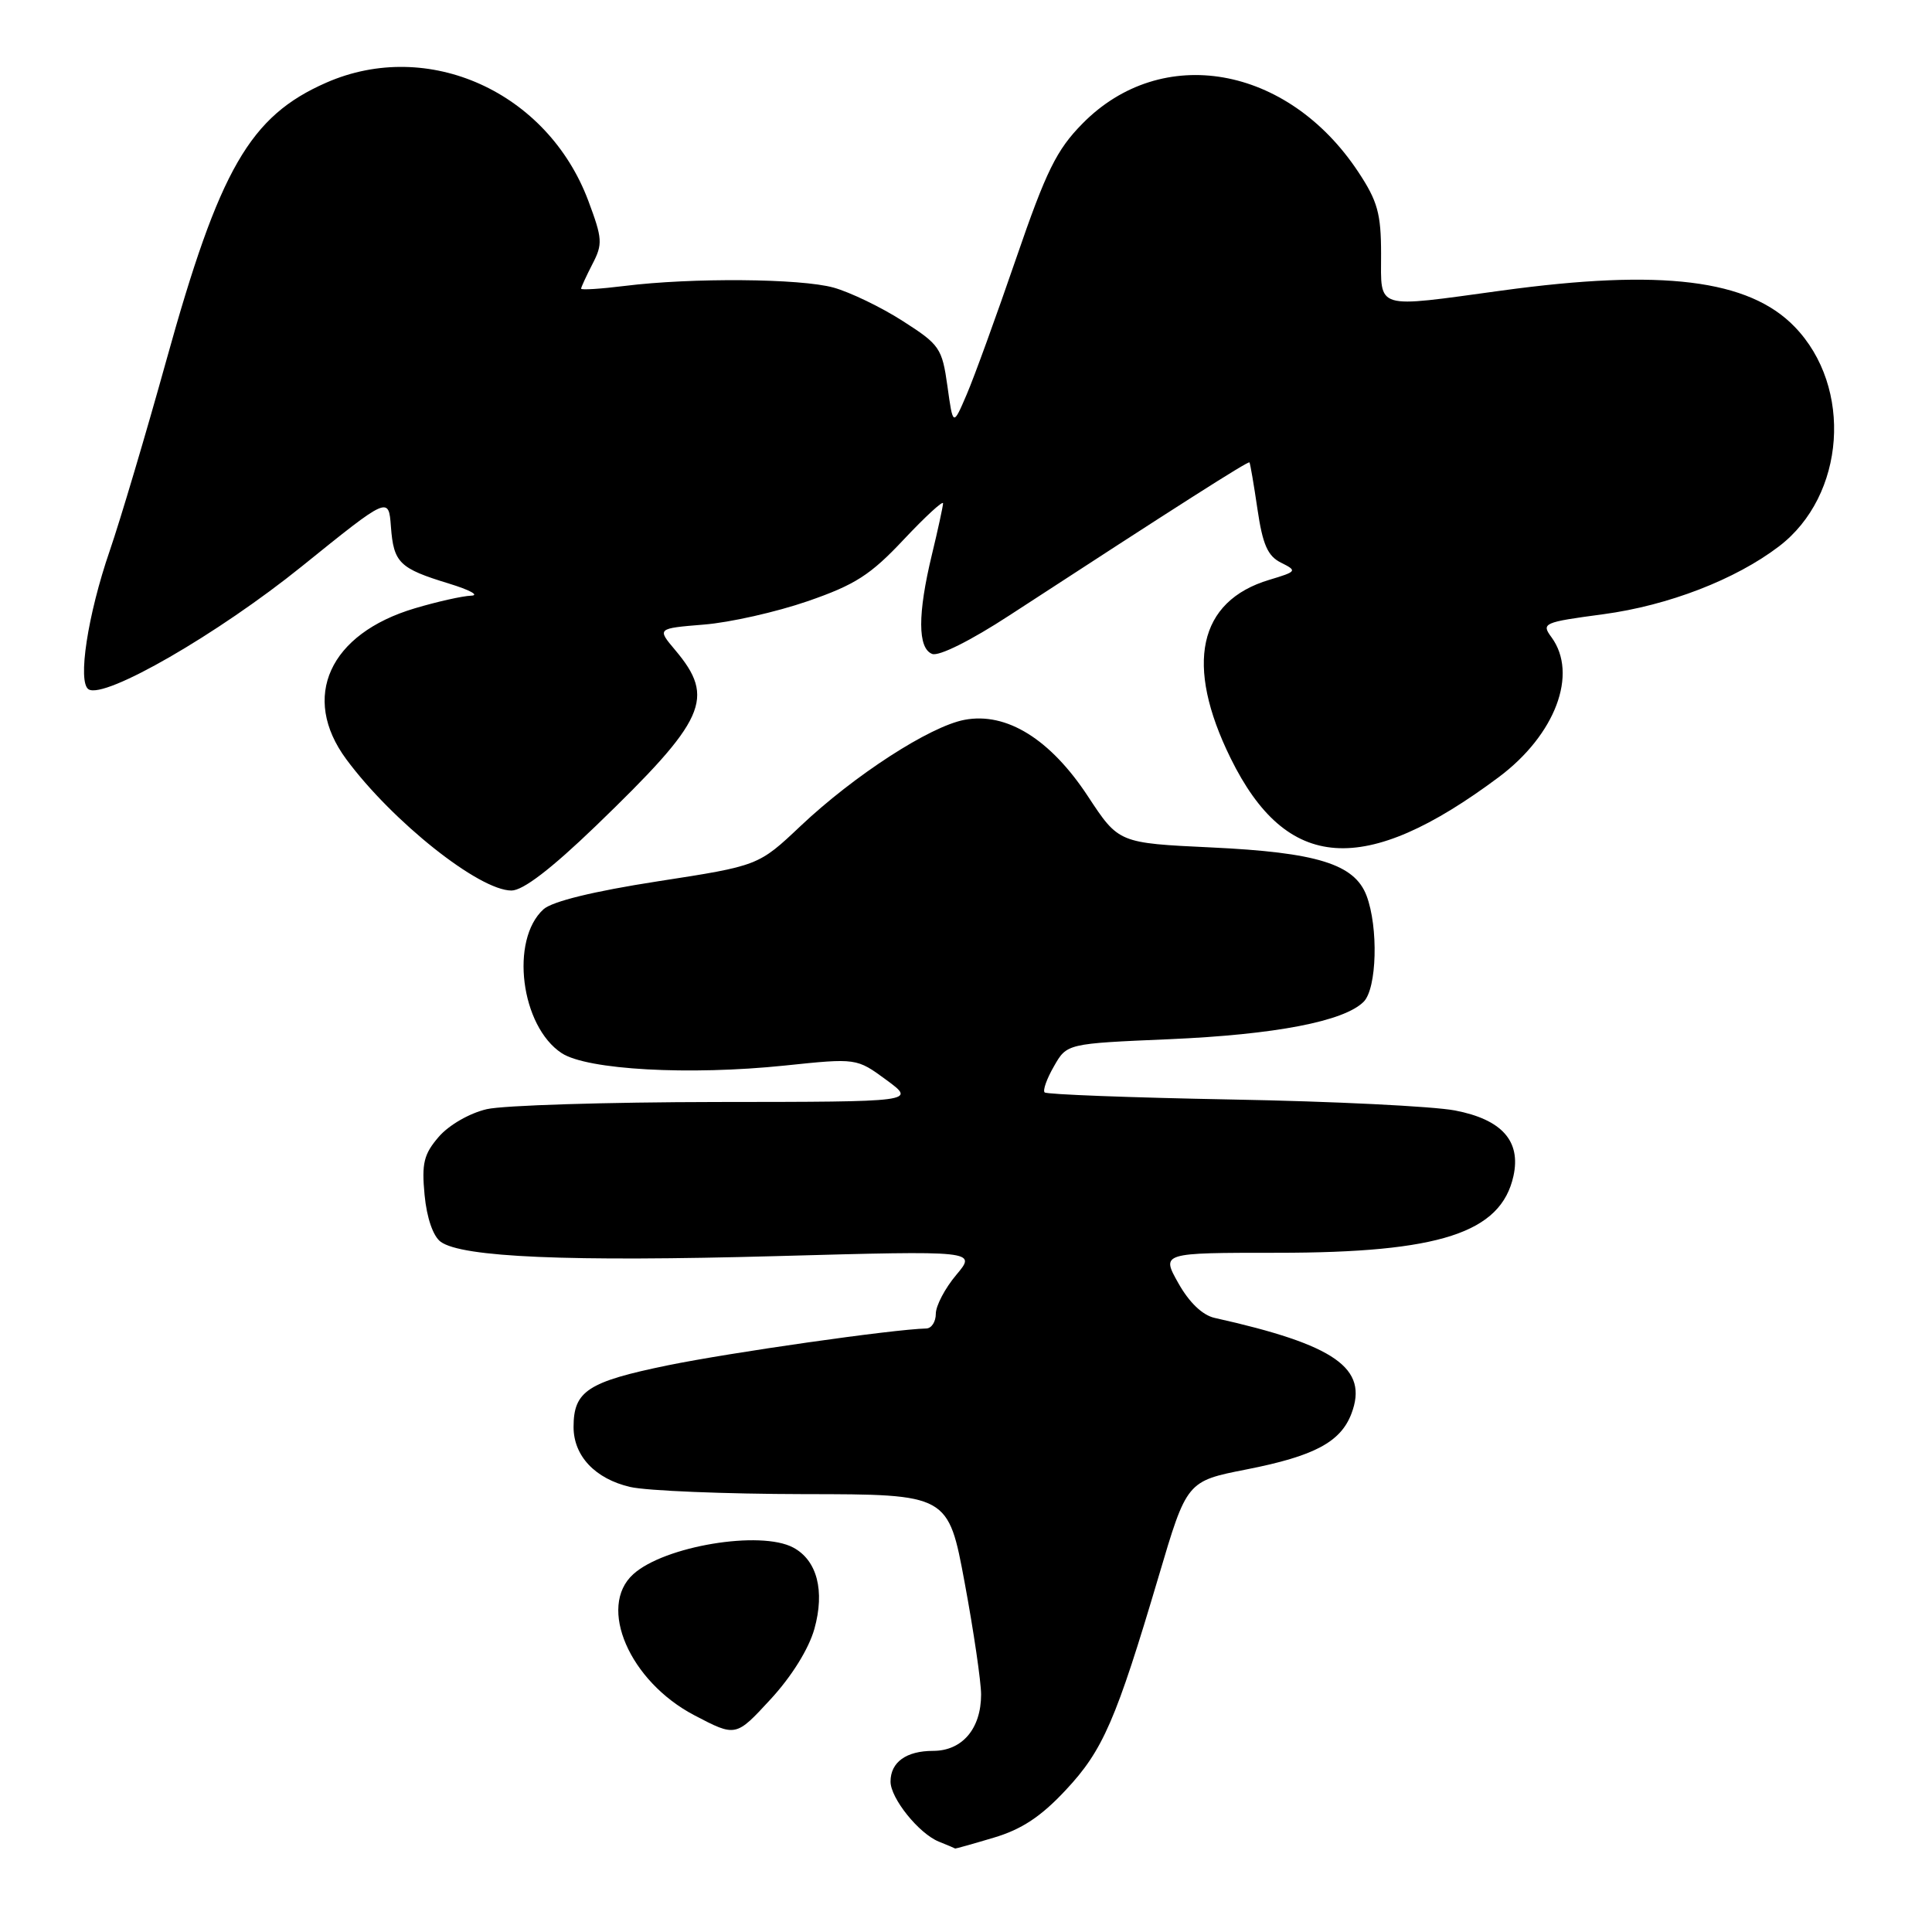 <?xml version="1.0" encoding="UTF-8" standalone="no"?>
<!DOCTYPE svg PUBLIC "-//W3C//DTD SVG 1.1//EN" "http://www.w3.org/Graphics/SVG/1.1/DTD/svg11.dtd" >
<svg xmlns="http://www.w3.org/2000/svg" xmlns:xlink="http://www.w3.org/1999/xlink" version="1.1" viewBox="0 0 256 256">
 <g >
 <path fill="currentColor"
d=" M 131.68 243.50 C 135.36 242.41 137.94 240.71 141.21 237.20 C 146.15 231.93 147.87 227.96 153.53 208.87 C 157.26 196.26 157.26 196.26 165.20 194.70 C 174.15 192.94 177.64 191.08 179.07 187.32 C 181.36 181.29 176.96 178.20 160.95 174.63 C 159.33 174.27 157.58 172.59 156.14 170.03 C 153.87 166.00 153.87 166.00 169.25 166.00 C 190.76 166.00 198.88 163.36 200.54 155.83 C 201.56 151.19 199.00 148.33 192.78 147.14 C 189.87 146.59 176.57 145.93 163.20 145.69 C 149.84 145.44 138.69 145.02 138.42 144.75 C 138.15 144.49 138.71 142.92 139.66 141.28 C 141.37 138.28 141.37 138.28 154.94 137.70 C 168.98 137.09 178.09 135.34 180.69 132.74 C 182.45 130.98 182.66 122.87 181.07 118.67 C 179.47 114.49 174.52 112.95 160.49 112.29 C 148.23 111.71 148.23 111.71 144.16 105.52 C 139.18 97.94 133.37 94.33 127.81 95.38 C 123.22 96.24 113.22 102.71 106.09 109.44 C 100.50 114.72 100.50 114.72 87.16 116.78 C 78.64 118.10 73.18 119.44 72.02 120.48 C 67.55 124.53 69.00 135.99 74.43 139.55 C 77.81 141.76 91.31 142.51 104.00 141.19 C 113.50 140.20 113.50 140.20 117.45 143.10 C 121.39 146.00 121.39 146.00 94.95 146.02 C 80.40 146.04 66.70 146.46 64.50 146.97 C 62.22 147.50 59.49 149.07 58.14 150.63 C 56.15 152.94 55.86 154.15 56.26 158.35 C 56.55 161.38 57.39 163.81 58.39 164.54 C 61.20 166.60 75.34 167.20 102.91 166.44 C 129.42 165.71 129.42 165.71 126.71 168.93 C 125.22 170.70 124.00 173.02 124.00 174.08 C 124.00 175.13 123.44 176.01 122.75 176.03 C 118.33 176.14 96.87 179.20 88.50 180.91 C 77.88 183.09 76.00 184.32 76.00 189.08 C 76.00 192.92 78.86 195.95 83.50 197.03 C 85.70 197.54 96.08 197.96 106.57 197.98 C 125.65 198.00 125.65 198.00 127.83 209.75 C 129.03 216.21 130.00 222.86 130.00 224.53 C 130.00 229.06 127.50 232.00 123.64 232.00 C 120.08 232.00 118.00 233.50 118.00 236.07 C 118.00 238.28 121.75 242.95 124.39 244.02 C 125.55 244.49 126.53 244.90 126.57 244.94 C 126.61 244.97 128.91 244.33 131.68 243.50 Z  M 107.91 215.84 C 109.32 210.79 108.27 206.75 105.11 205.06 C 100.78 202.74 88.02 204.86 83.91 208.59 C 79.14 212.90 83.41 222.78 92.00 227.28 C 97.50 230.16 97.50 230.16 102.09 225.18 C 104.89 222.15 107.16 218.50 107.91 215.84 Z  M 78.92 109.47 C 93.58 95.33 94.85 92.53 89.46 86.13 C 87.05 83.27 87.05 83.27 93.27 82.76 C 96.70 82.49 102.88 81.09 107.00 79.67 C 113.31 77.49 115.34 76.19 119.75 71.49 C 122.64 68.42 124.98 66.27 124.96 66.70 C 124.94 67.14 124.28 70.20 123.48 73.50 C 121.58 81.37 121.59 85.91 123.52 86.65 C 124.41 86.99 128.64 84.88 133.77 81.53 C 155.98 67.06 165.39 61.06 165.56 61.27 C 165.66 61.40 166.14 64.19 166.62 67.47 C 167.31 72.17 167.98 73.69 169.75 74.56 C 171.91 75.64 171.85 75.73 168.19 76.83 C 158.77 79.65 156.95 88.05 163.06 100.46 C 170.48 115.55 180.79 116.27 198.60 102.97 C 206.09 97.37 209.14 89.30 205.58 84.44 C 204.21 82.58 204.49 82.45 212.44 81.39 C 221.06 80.23 229.95 76.80 235.72 72.40 C 244.54 65.68 245.56 51.30 237.79 43.29 C 231.72 37.02 220.19 35.60 199.00 38.50 C 182.02 40.82 183.00 41.12 183.00 33.67 C 183.00 28.30 182.54 26.65 179.97 22.77 C 170.61 8.63 153.93 5.71 143.44 16.37 C 140.00 19.86 138.63 22.63 134.64 34.25 C 132.04 41.82 129.10 49.92 128.10 52.25 C 126.28 56.50 126.28 56.50 125.54 51.17 C 124.83 46.12 124.52 45.67 119.61 42.53 C 116.76 40.70 112.64 38.72 110.46 38.11 C 106.07 36.89 91.65 36.78 82.75 37.89 C 79.59 38.28 77.00 38.45 77.00 38.25 C 77.00 38.06 77.68 36.59 78.50 34.99 C 79.88 32.34 79.83 31.62 77.96 26.62 C 72.55 12.17 56.74 5.03 43.24 10.95 C 33.11 15.39 29.08 22.38 22.04 47.75 C 19.33 57.51 15.95 68.87 14.54 72.98 C 11.62 81.45 10.25 90.42 11.74 91.34 C 13.88 92.66 28.87 84.02 40.00 75.04 C 51.50 65.76 51.50 65.76 51.80 69.80 C 52.16 74.59 52.92 75.32 59.50 77.33 C 62.25 78.17 63.57 78.89 62.43 78.93 C 61.29 78.97 57.94 79.72 54.98 80.60 C 43.63 83.97 39.81 92.38 45.88 100.60 C 51.99 108.86 63.48 118.00 67.77 118.00 C 69.30 118.00 73.03 115.14 78.92 109.47 Z "/>
</g>
</svg>